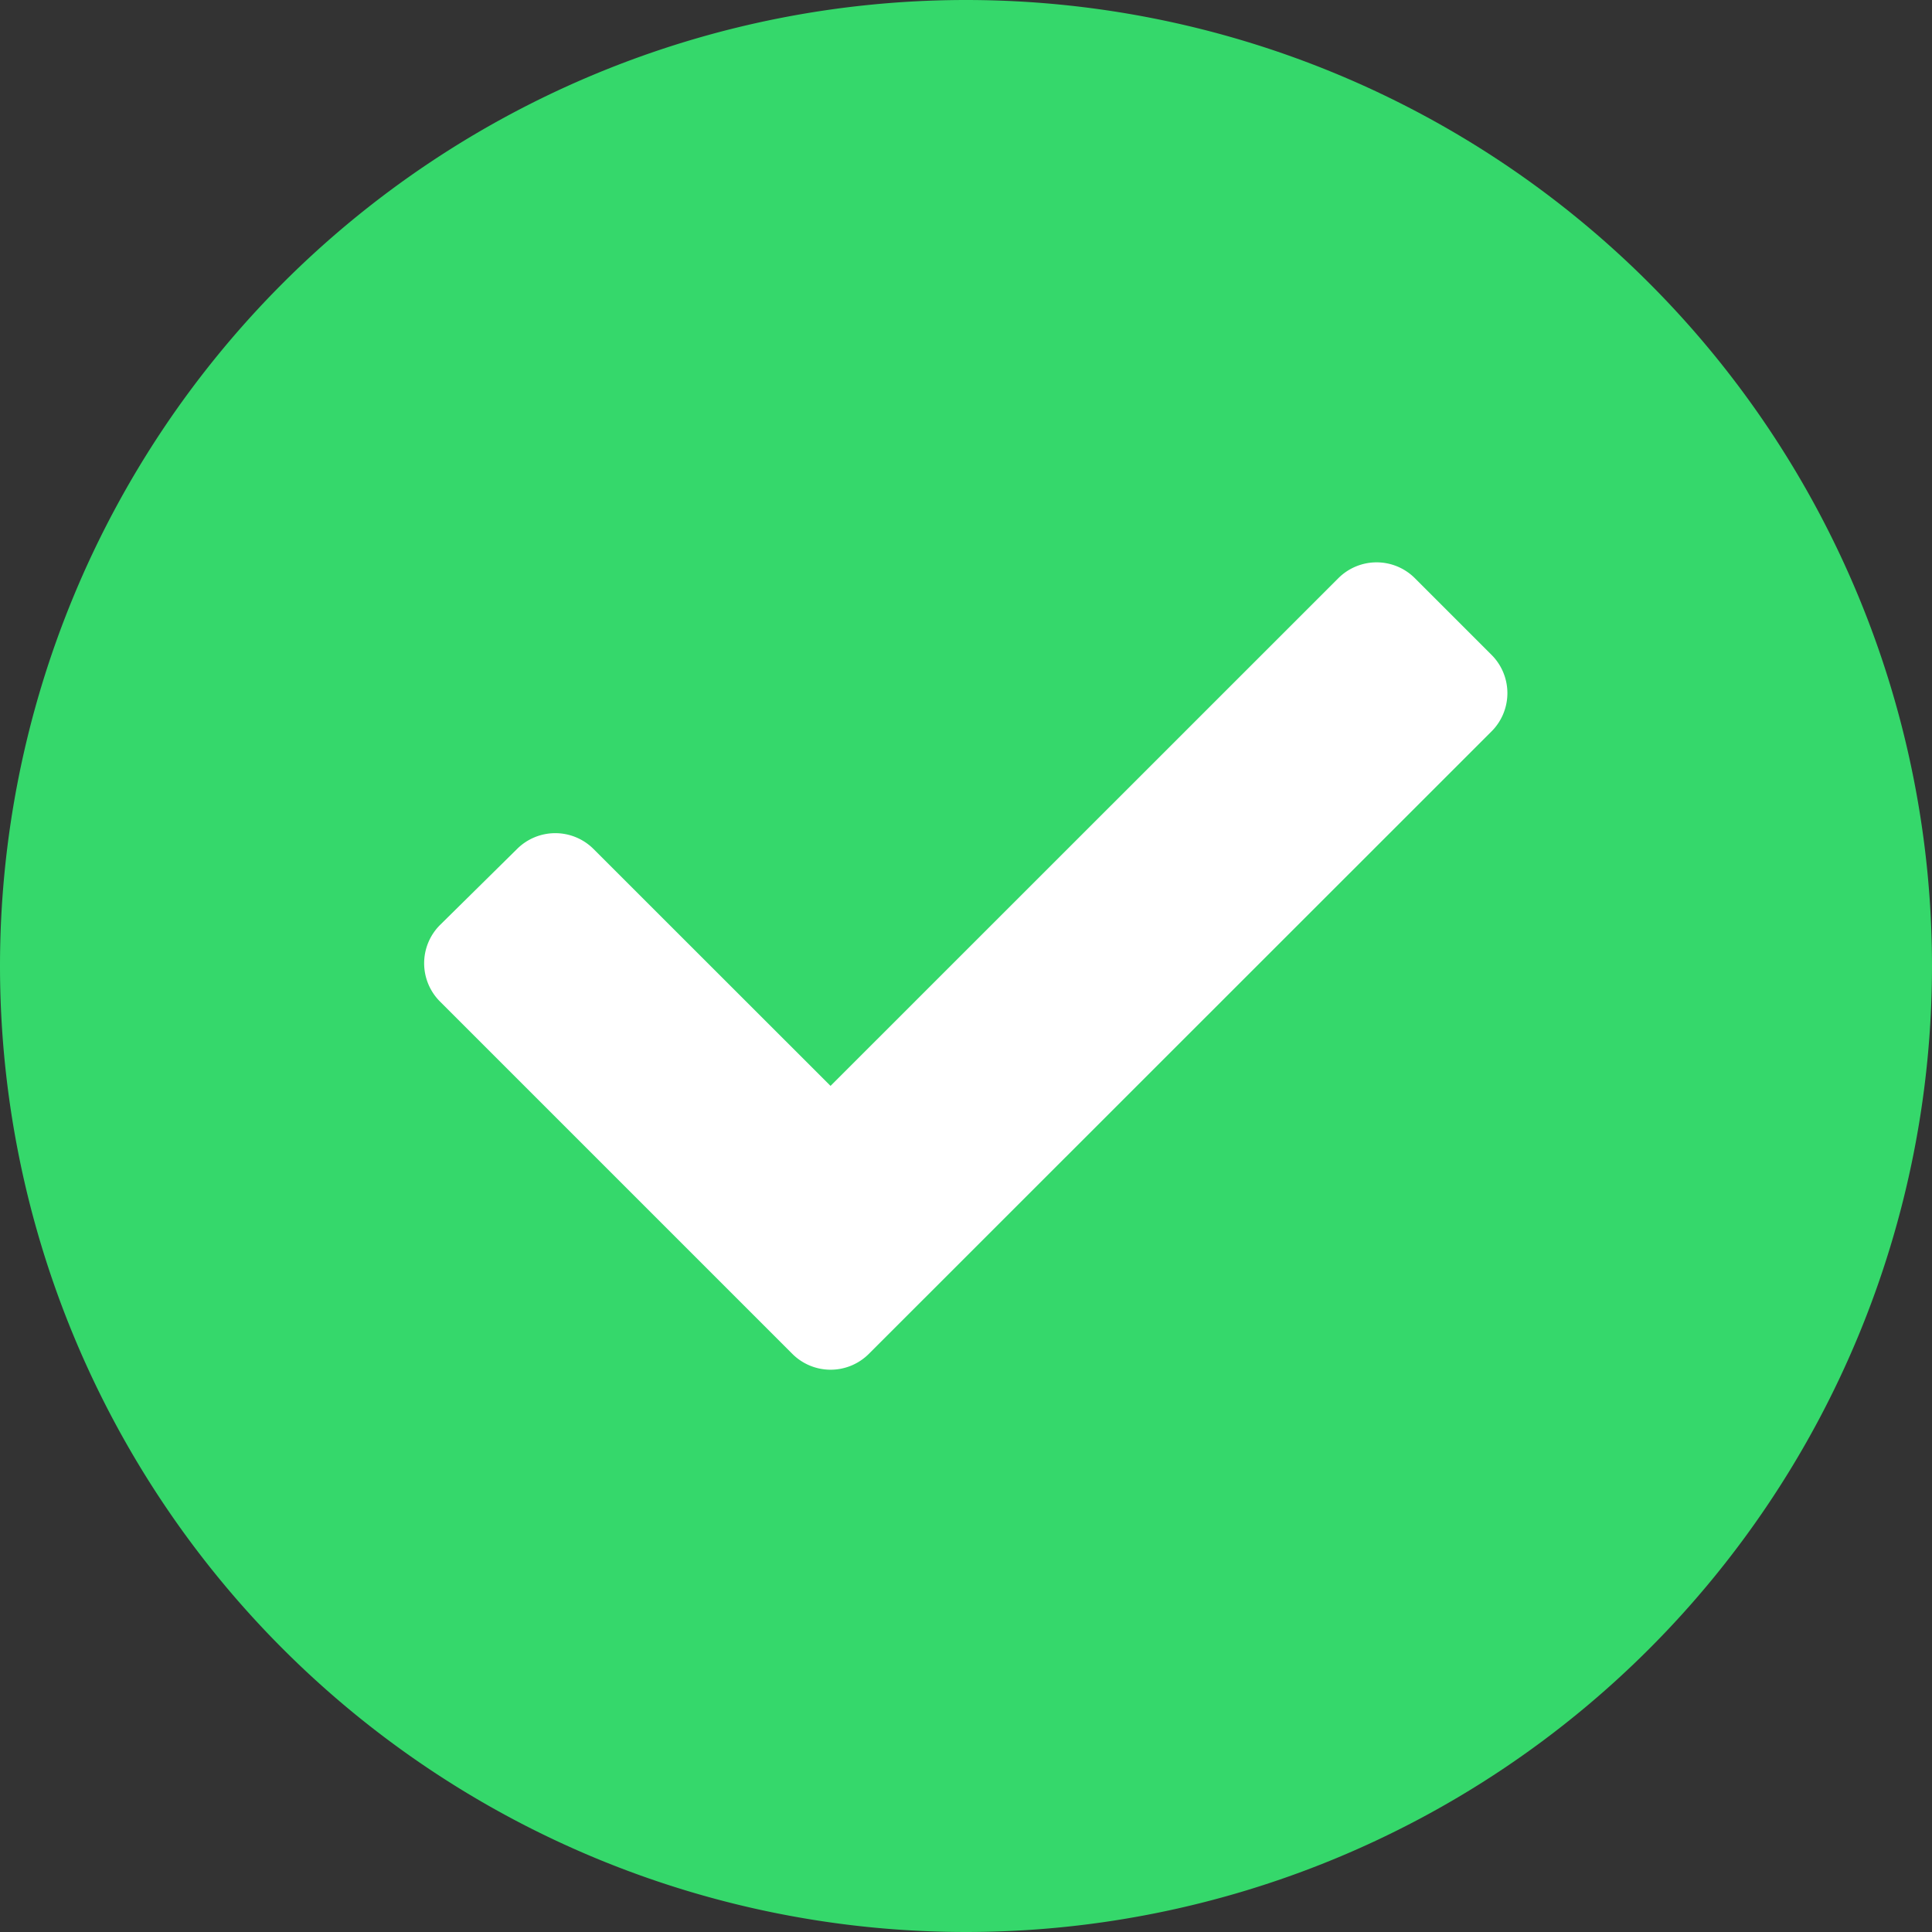 <svg xmlns="http://www.w3.org/2000/svg" width="17" height="17" viewBox="0 0 17 17">
  <rect x="0" y="0" width="17" height="17" fill="#333333" stroke="none"/>
  <g id="icon-check-succes" transform="translate(-141)">
    <path id="Polygon_4" data-name="Polygon 4" d="M8.5,0a8.5,8.5,0,0,1,6.01,2.49h0A8.5,8.5,0,0,1,17,8.5h0a8.5,8.5,0,0,1-2.49,6.01h0A8.5,8.5,0,0,1,8.5,17h0a8.5,8.5,0,0,1-6.01-2.49h0A8.5,8.5,0,0,1,0,8.5H0A8.5,8.5,0,0,1,2.49,2.49h0A8.5,8.5,0,0,1,8.5,0Z" transform="translate(141)" fill="#35d86b"/>
    <path id="Icon_awesome-check" data-name="Icon awesome-check" d="M3.236,11.542l-3.1-3.1a.476.476,0,0,1,0-.674L.813,7.1a.476.476,0,0,1,.674,0L3.572,9.184,8.04,4.717a.476.476,0,0,1,.674,0l.674.674a.476.476,0,0,1,0,.674L3.909,11.542A.476.476,0,0,1,3.236,11.542Z" transform="translate(144.736 0.371)" fill="#fff"/>
  </g>
</svg>
